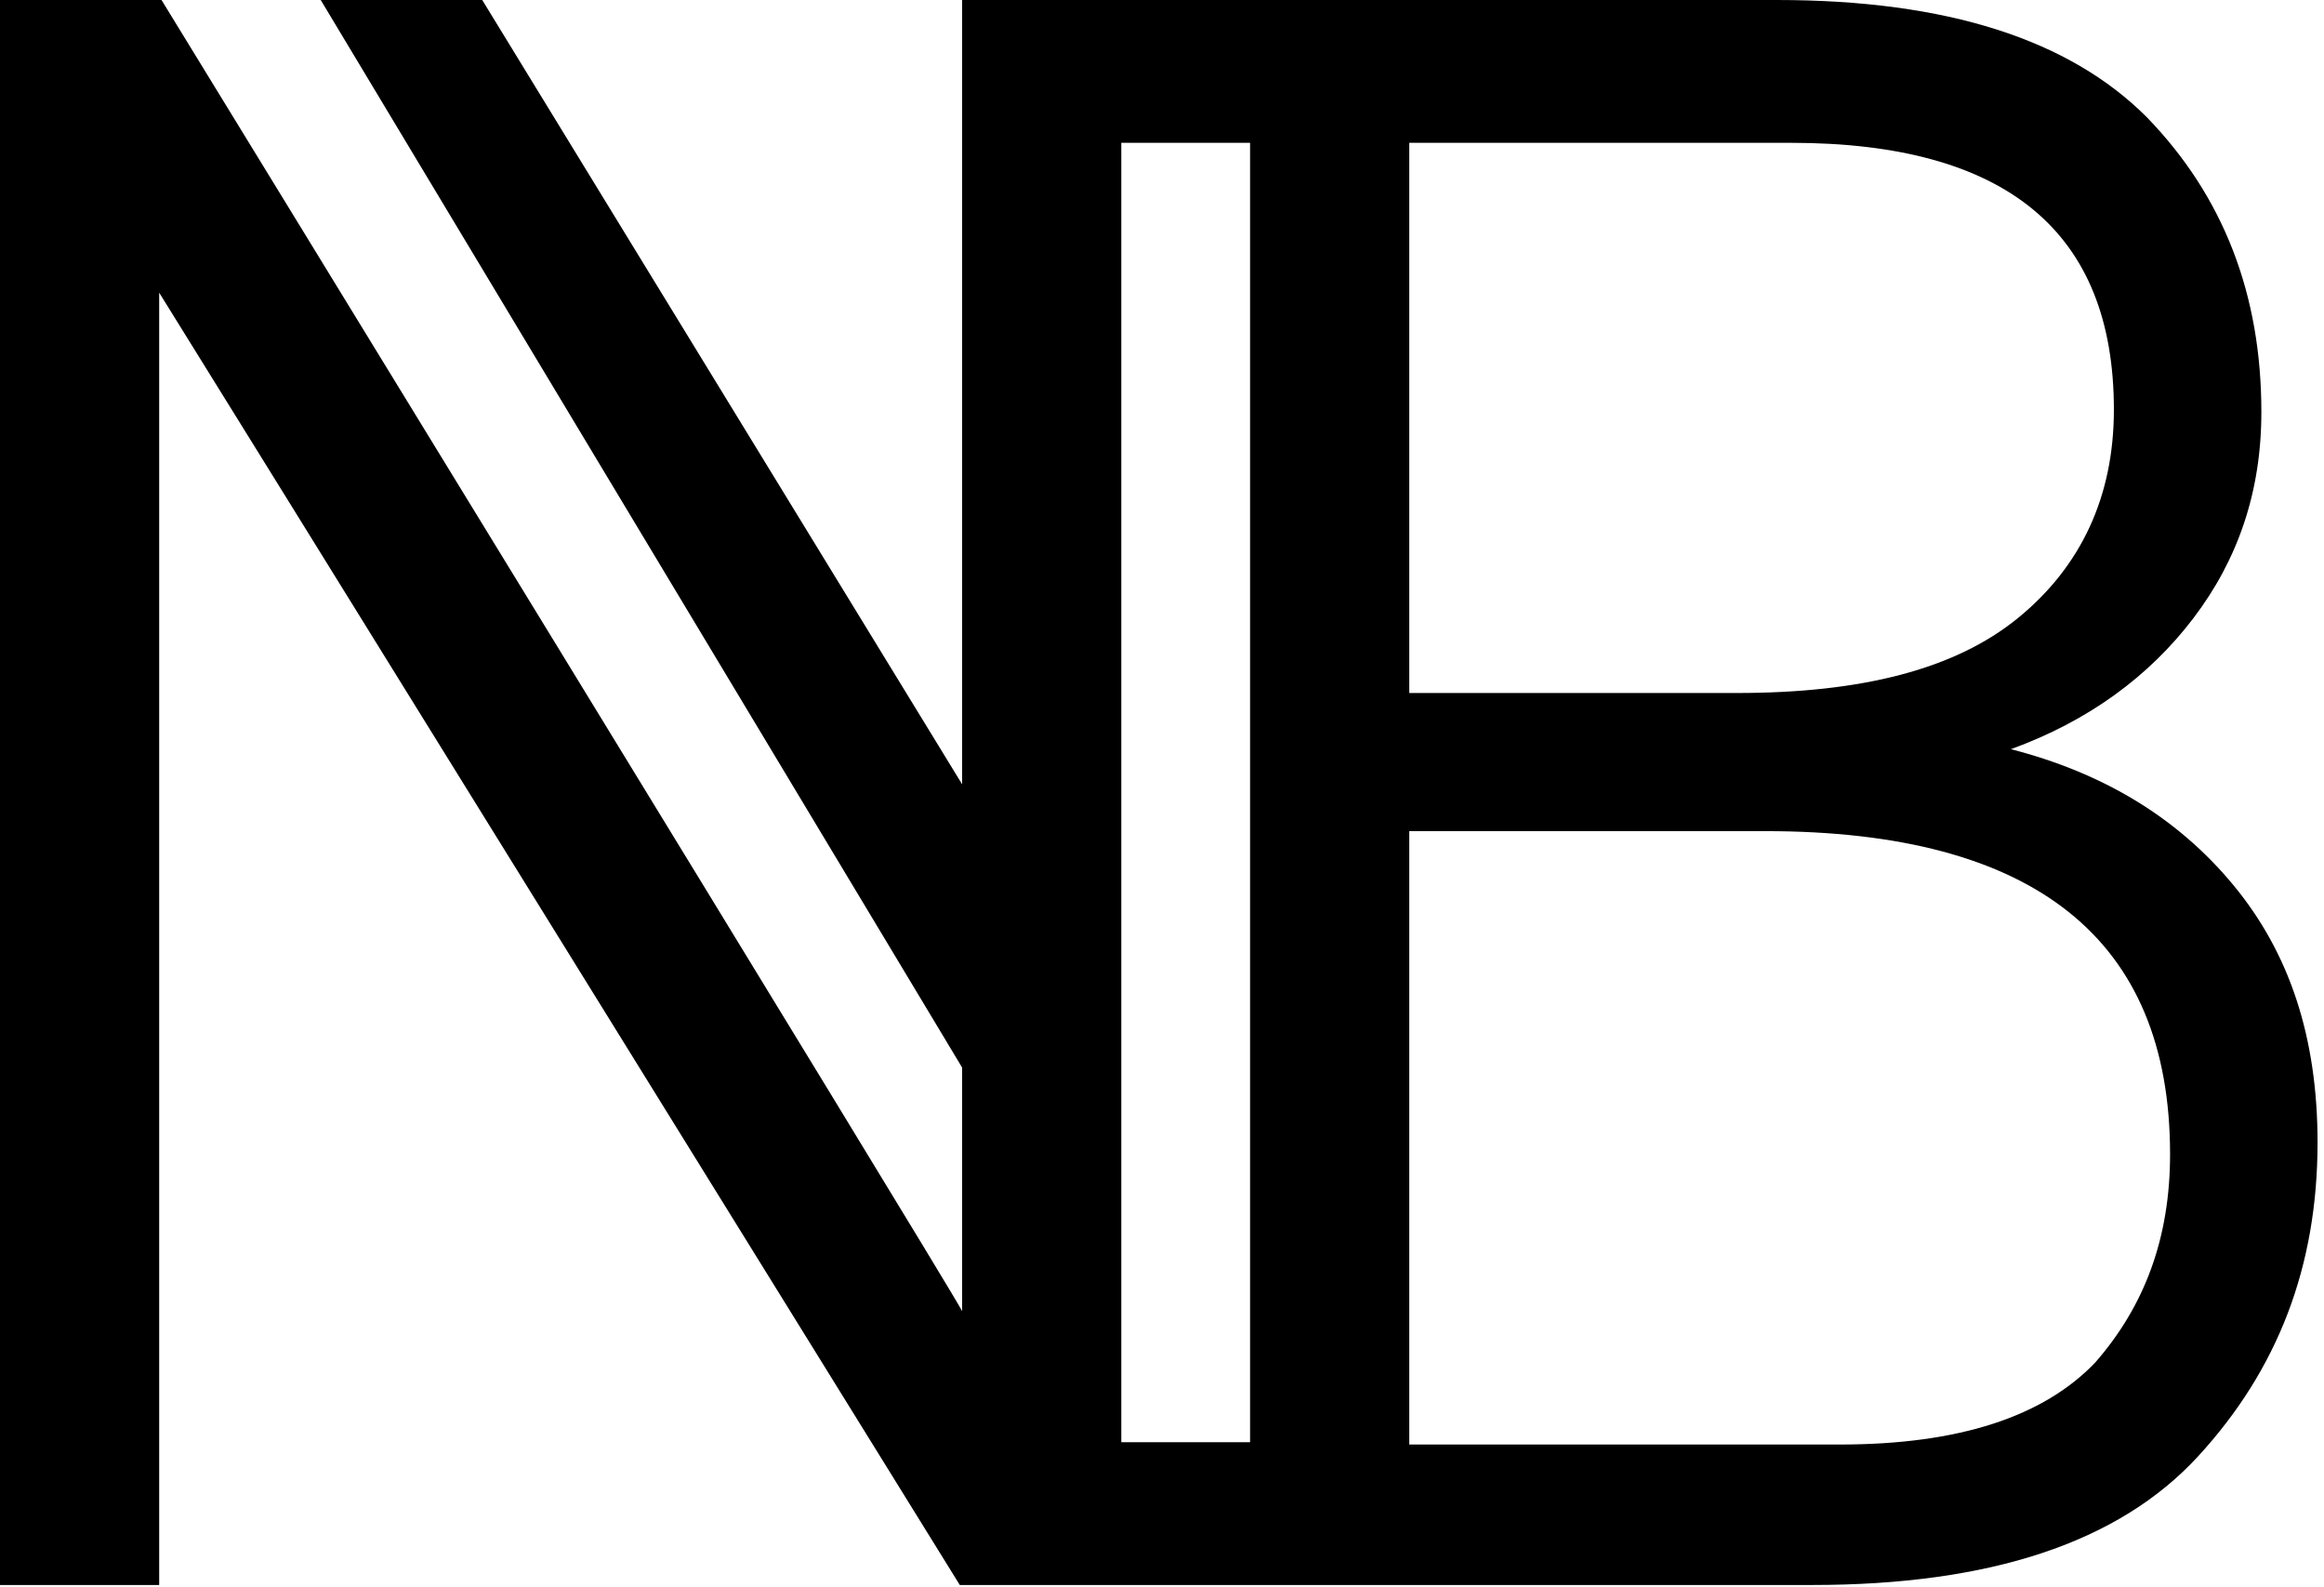 <svg width="271" height="185" viewBox="0 0 271 185" fill="none" xmlns="http://www.w3.org/2000/svg">
<path d="M244.315 158.873C238.31 165.152 228.483 168.427 214.561 168.427H164.333V96.907H205.825C237.218 96.907 253.051 109.464 253.051 134.578C253.051 144.405 250.048 152.322 244.315 158.873ZM164.333 16.652H208.828C233.942 16.652 246.499 27.025 246.499 47.771C246.499 57.871 242.677 66.061 235.307 72.066C227.937 78.072 217.017 80.802 202.55 80.802H164.333V16.652ZM145.77 168.154H130.756V16.652H145.77V168.154ZM260.421 103.186C253.869 95.269 245.134 90.083 234.488 87.353C243.496 84.077 250.594 78.891 255.78 72.066C260.967 65.242 263.697 57.325 263.697 48.044C263.697 34.395 259.329 22.93 250.321 13.649C241.312 4.641 227.118 0 207.19 0H112.194V91.448L56.233 0H37.398L112.194 124.478V152.868C110.01 148.773 18.835 0 18.835 0H0V184.806H18.562V34.122C19.108 34.941 111.921 184.806 111.921 184.806H211.285C232.031 184.806 247.045 179.892 256.326 169.792C265.608 159.692 270.248 147.681 270.248 133.213C270.248 120.929 266.972 111.102 260.421 103.186Z" fill="black"/>
</svg>
